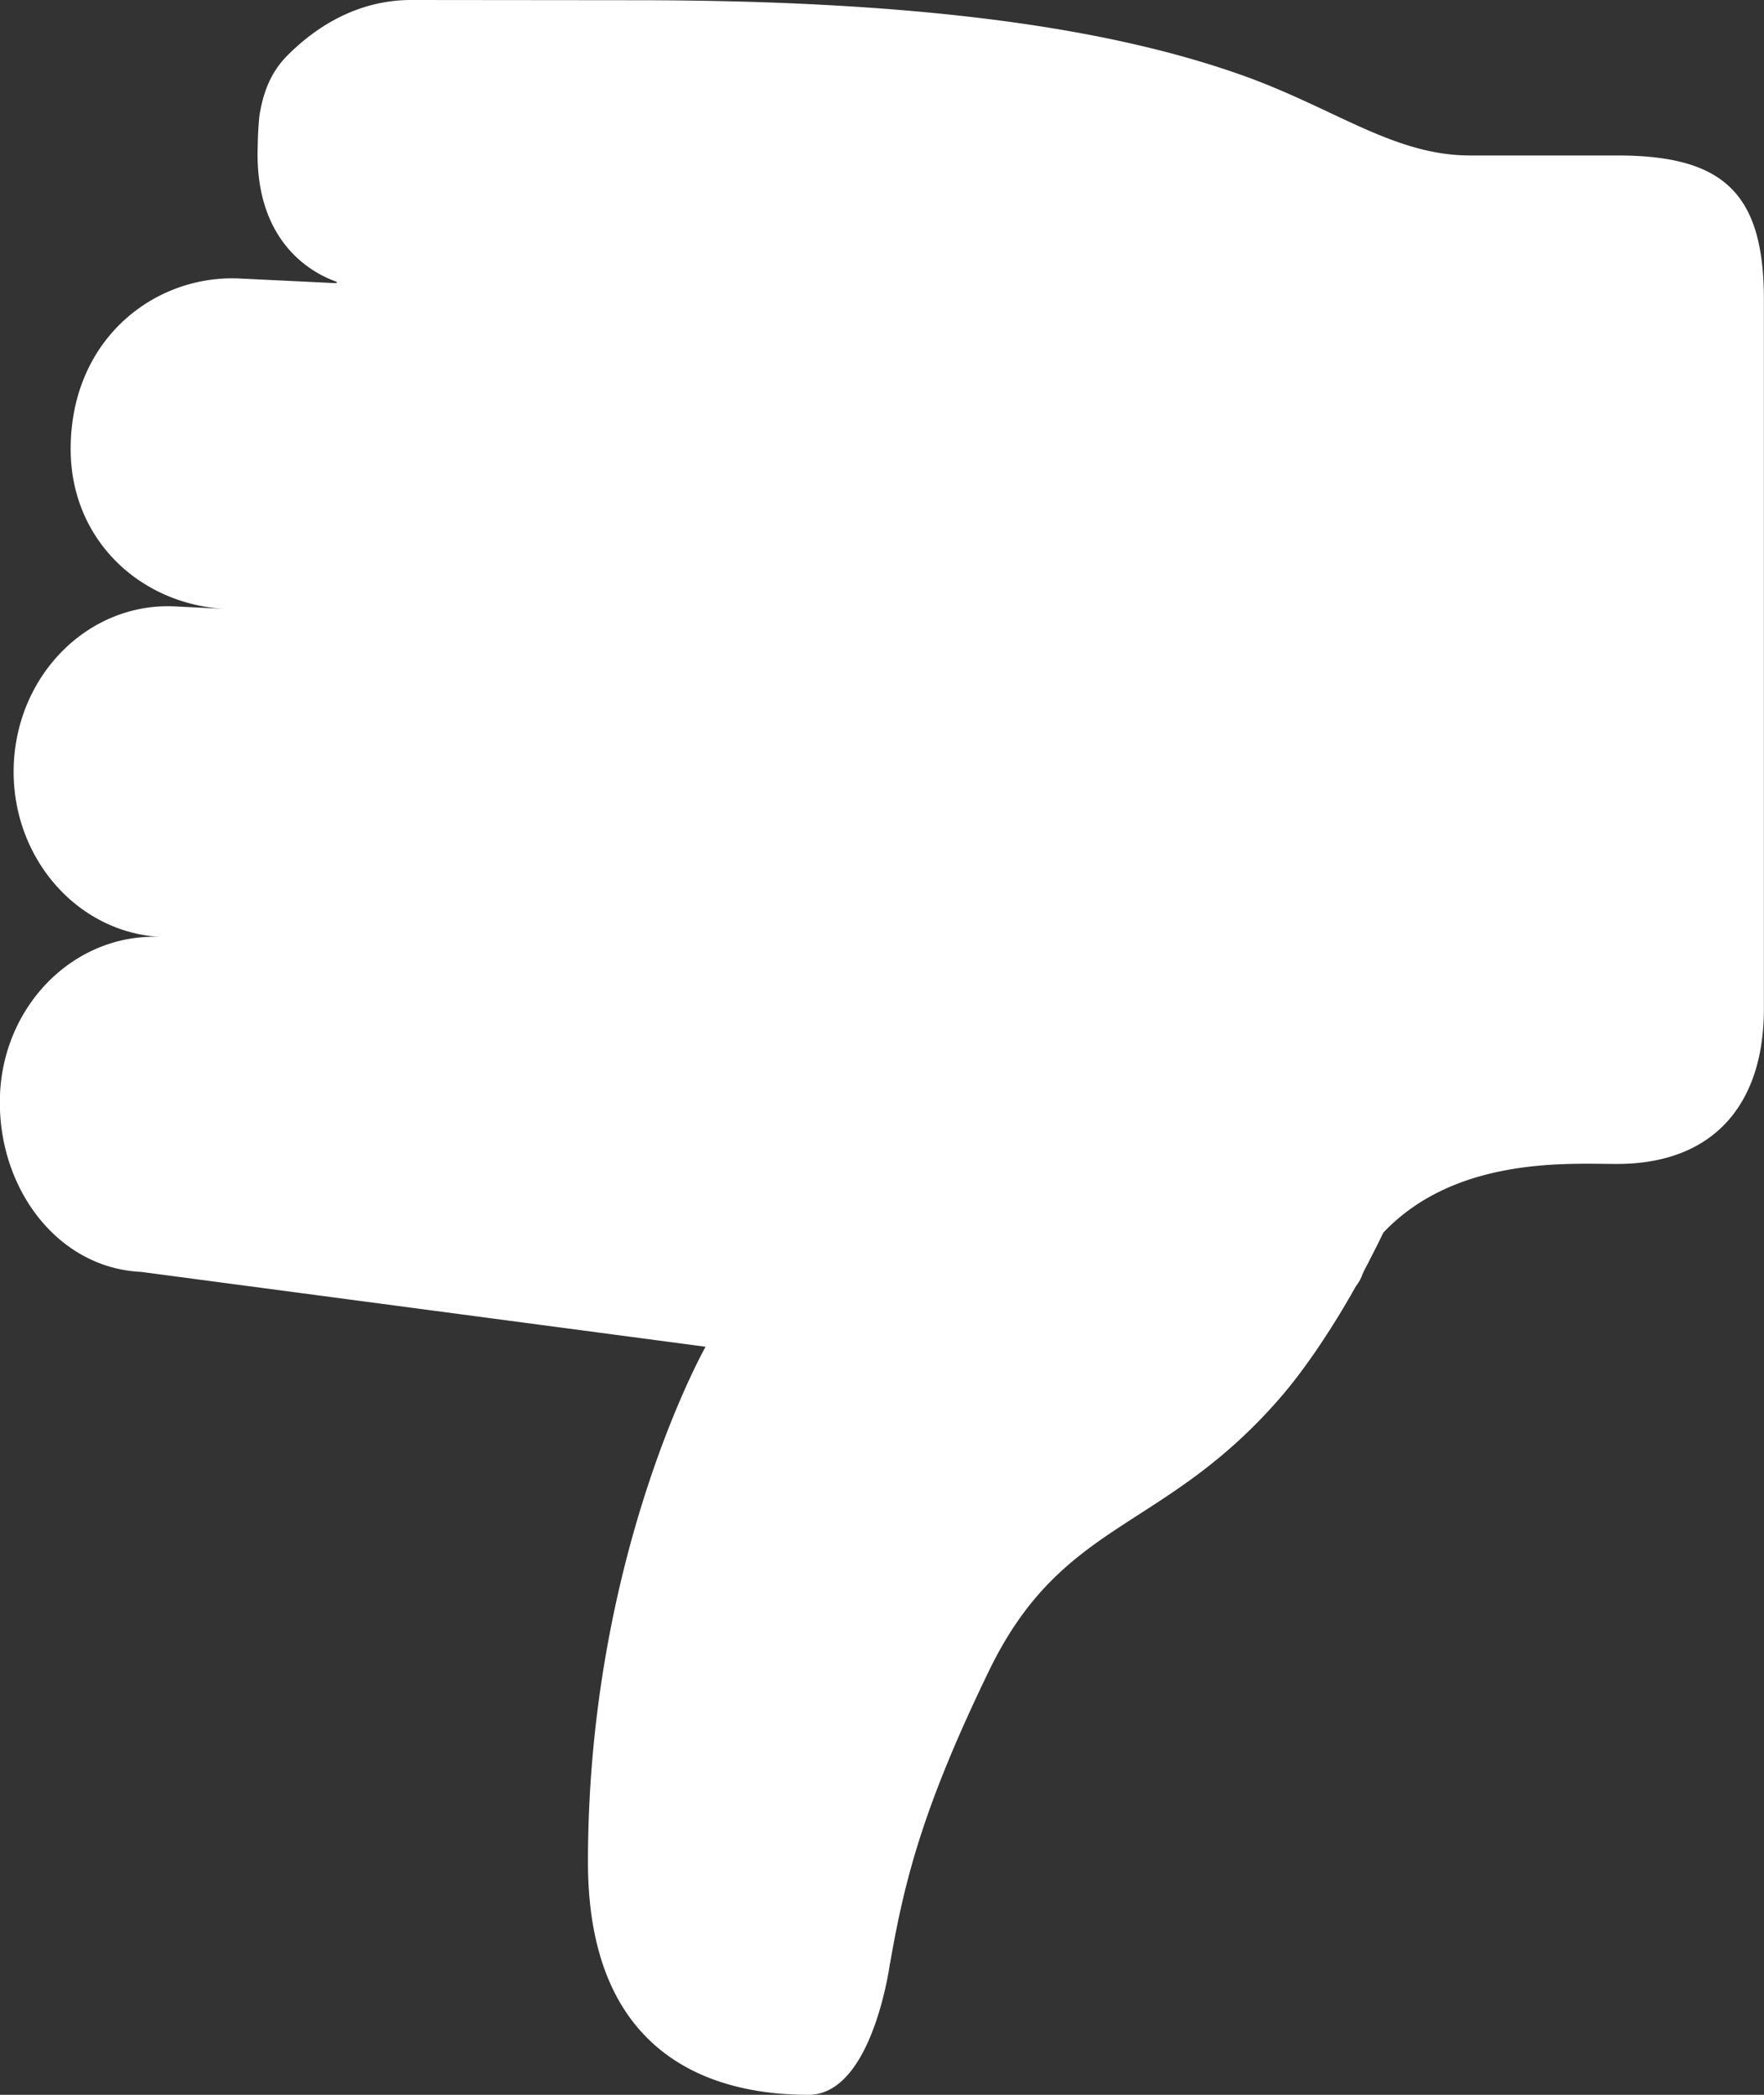 <svg width="16" height="19" fill="none" xmlns="http://www.w3.org/2000/svg"><rect width="100%" height="100%" fill="#333333" stroke="none"/><path fill-rule="evenodd" clip-rule="evenodd" d="M1.46 8.498C.689 8.46.035 9.1 0 9.928c-.033.828.509 1.572 1.28 1.608l5.12.679s-1.067 1.883-1.067 4.674c0 1.86 1.259 2.111 2 2.111.582 0 .739-1.191.739-1.191h.001c.132-.764.304-1.431.9-2.66.669-1.377 1.579-1.247 2.641-2.474.188-.216.44-.572.685-1.01a.353.353 0 0 0 .057-.102c.022-.055.048-.092.071-.143.041-.079.081-.158.12-.24.658-.694 1.682-.623 2.118-.623.875 0 1.334-.537 1.334-1.408V2.716c0-.977-.379-1.306-1.334-1.306h-1.333c-.671 0-1.197-.406-2-.704C10.233.304 8.59.002 5.76.002L3.73 0c-.47 0-.847.227-1.12.5-.103.104-.211.255-.257.55a3.025 3.025 0 0 0-.015.263c-.035.844.448 1.15.721 1.245-.007.003-.002.01-.017.01l-.869-.042C1.402 2.49.641 3.076.641 4.073c0 .827.635 1.41 1.403 1.45l-.46-.023C.813 5.464.16 6.105.125 6.933.091 7.76.69 8.46 1.46 8.498z" fill="#fff"/></svg>